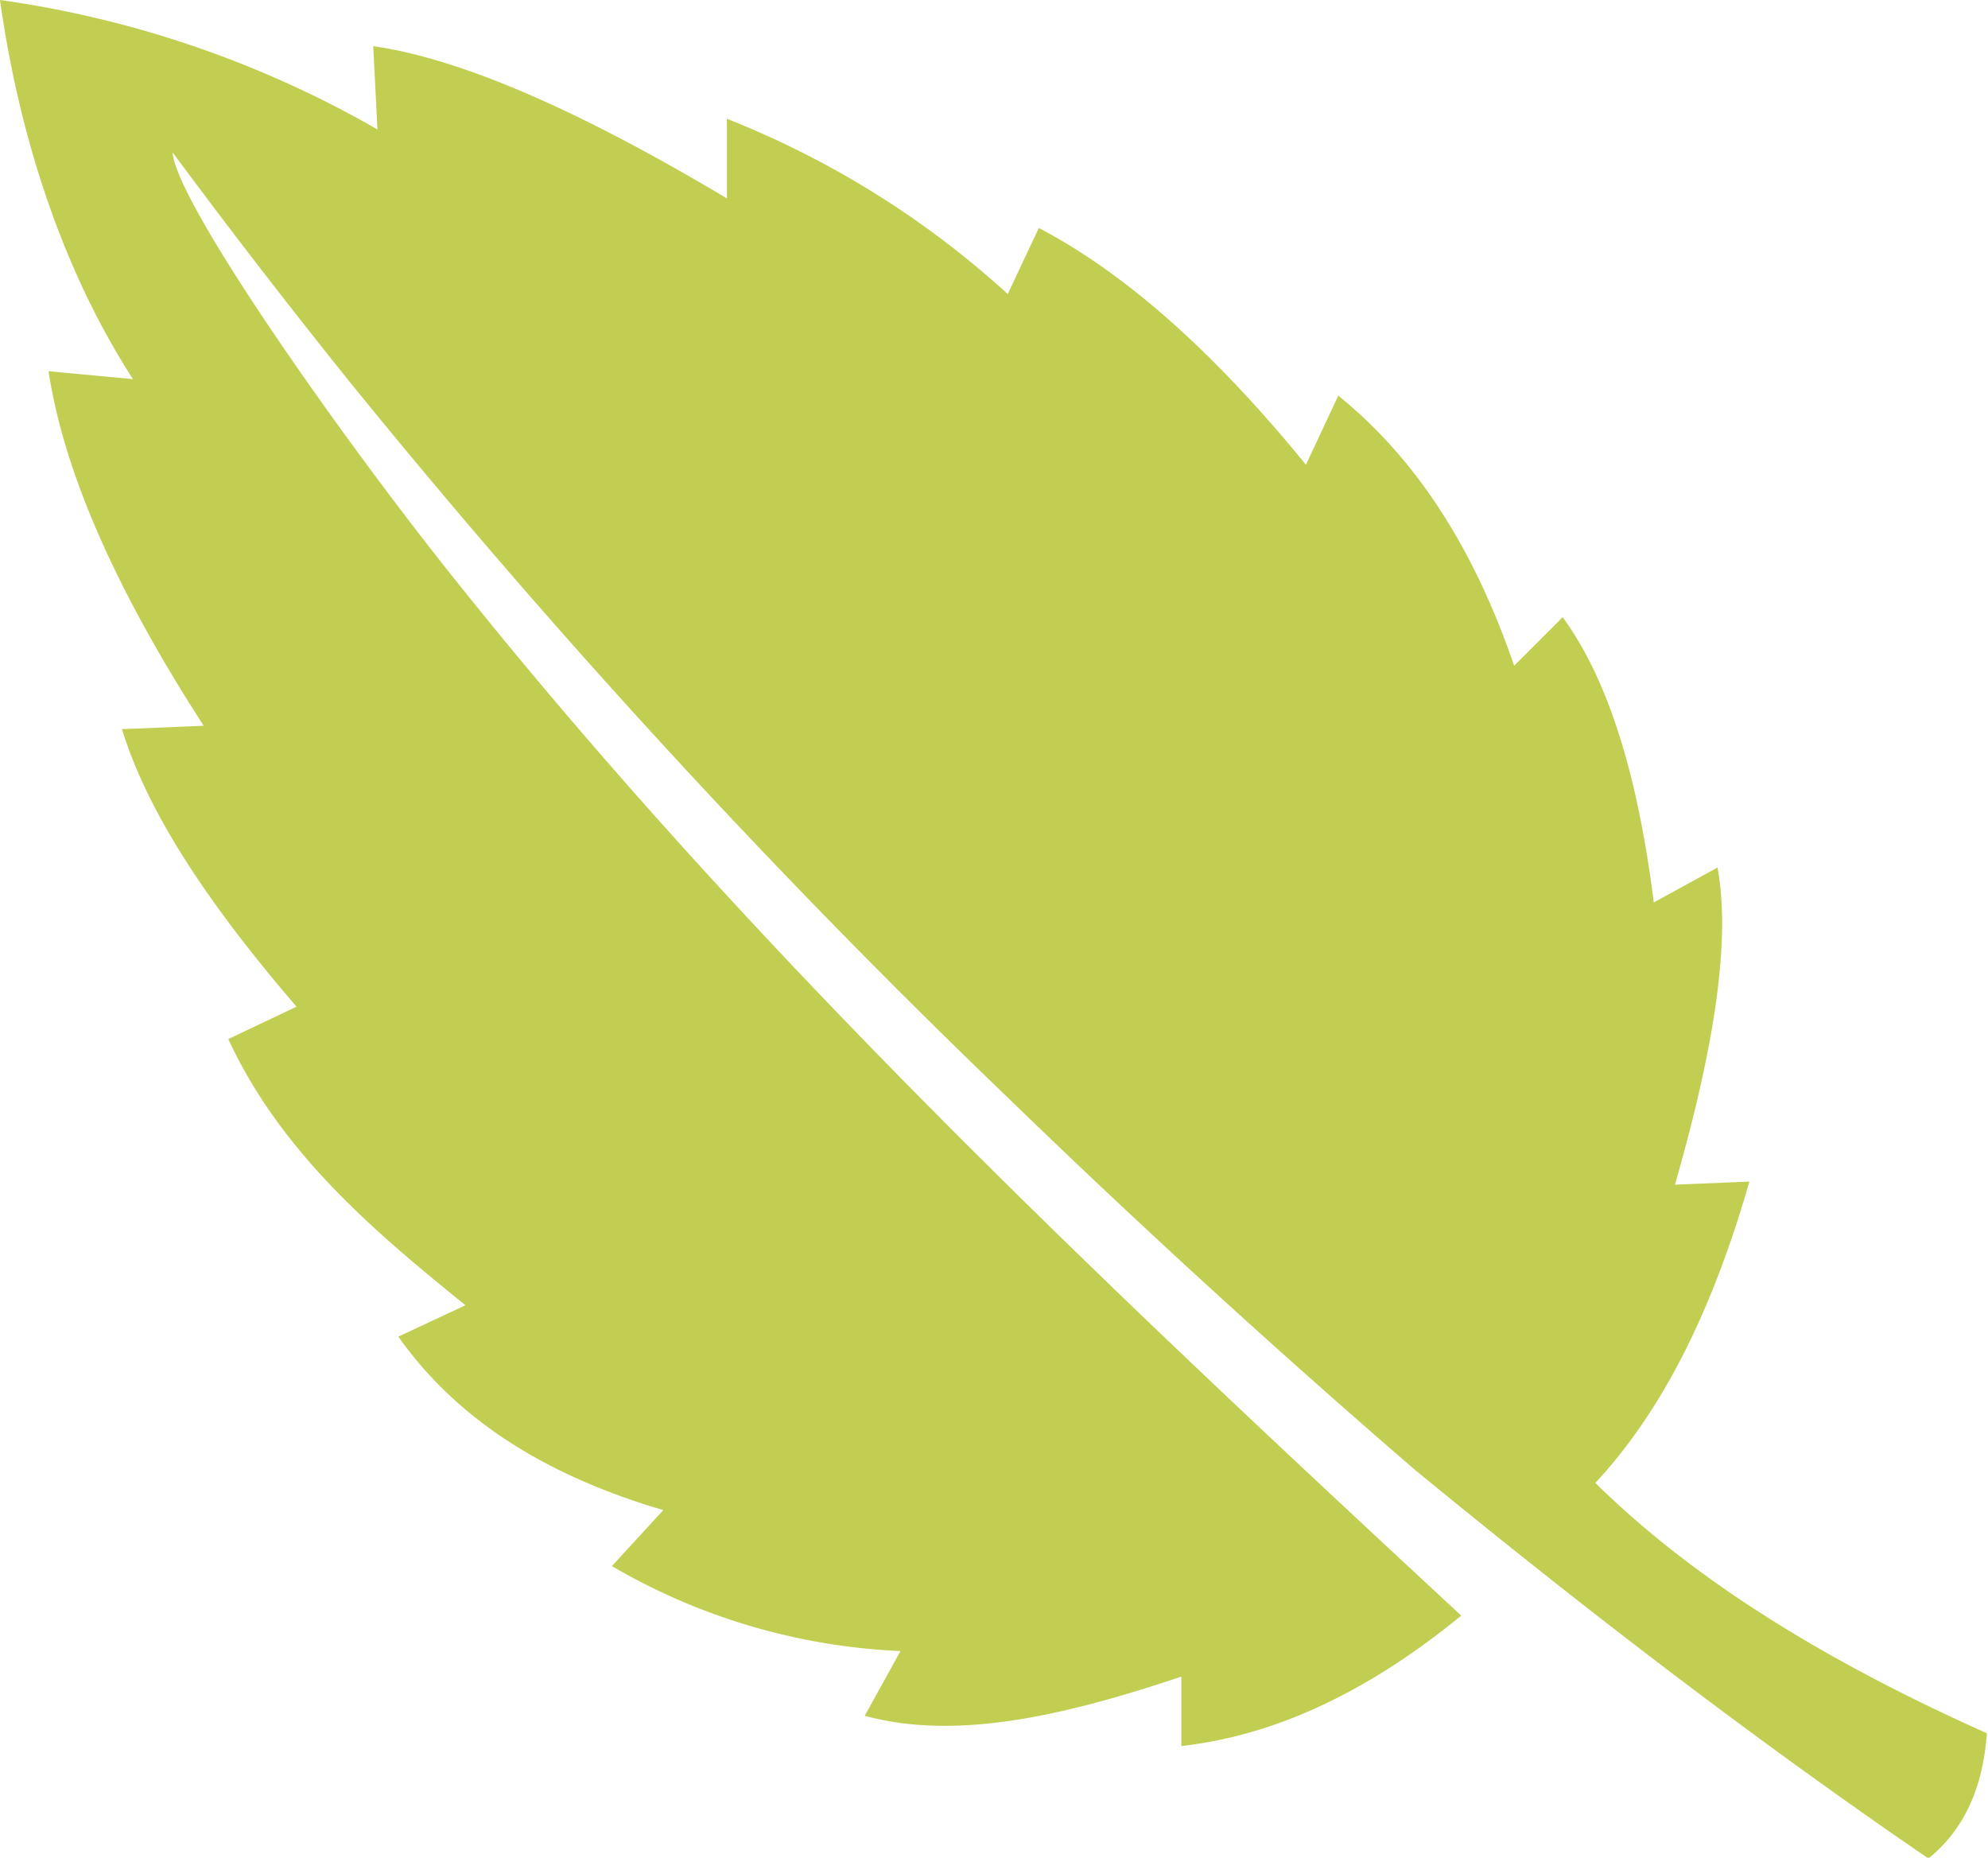<svg id="Layer_1" data-name="Layer 1" xmlns="http://www.w3.org/2000/svg" viewBox="0 0 122.88 114.8"><defs><style>.cls-1{fill:#c2ce51;fill-rule:evenodd;}</style></defs><title>leaf-green</title><path class="cls-1" d="M8.22,23.43C3.7,16.43,1.13,8.06,0,0A64.84,64.84,0,0,1,23.33,8l-.26-5.15c5.72.83,13.18,4.23,21.86,9.41l0-4.92A56.62,56.62,0,0,1,62.29,18.17l1.92-4.08q8,4.18,16.51,14.63l2-4.27c4.48,3.62,8.21,8.92,10.87,16.69l3-3c2.56,3.51,4.55,9,5.63,17.63l3.94-2.16c.88,4.78-.36,11.68-2.63,19.6l4.6-.19c-2.14,7.46-5.12,13.89-9.52,18.62,6.25,6.16,14.57,11.17,24.2,15.47-.25,3.48-1.47,6-3.61,7.74-11-7.52-21.52-15.63-31.72-24Q74.4,79.57,62.17,67.71A485,485,0,0,1,21.6,23.58Q16,16.61,10.67,9.42c.2,3.05,10.24,17.37,17.37,26.29C46.68,59.09,68.46,79.57,90.32,99.84c-5.71,4.68-11.47,7.41-17.3,8.06v-4.29c-7,2.34-13.79,4-19.57,2.42l2.21-4a38.67,38.67,0,0,1-17.84-5.25L41,93.32c-6.79-2-12.52-5.27-16.38-10.72l4.15-1.94C23,76,17.35,71.19,14.11,64.21l4.22-2C13.23,56.28,9.21,50.5,7.54,45.06l5.05-.21C7.42,36.85,4,29.48,3,22.94l5.24.49Z"/></svg>
